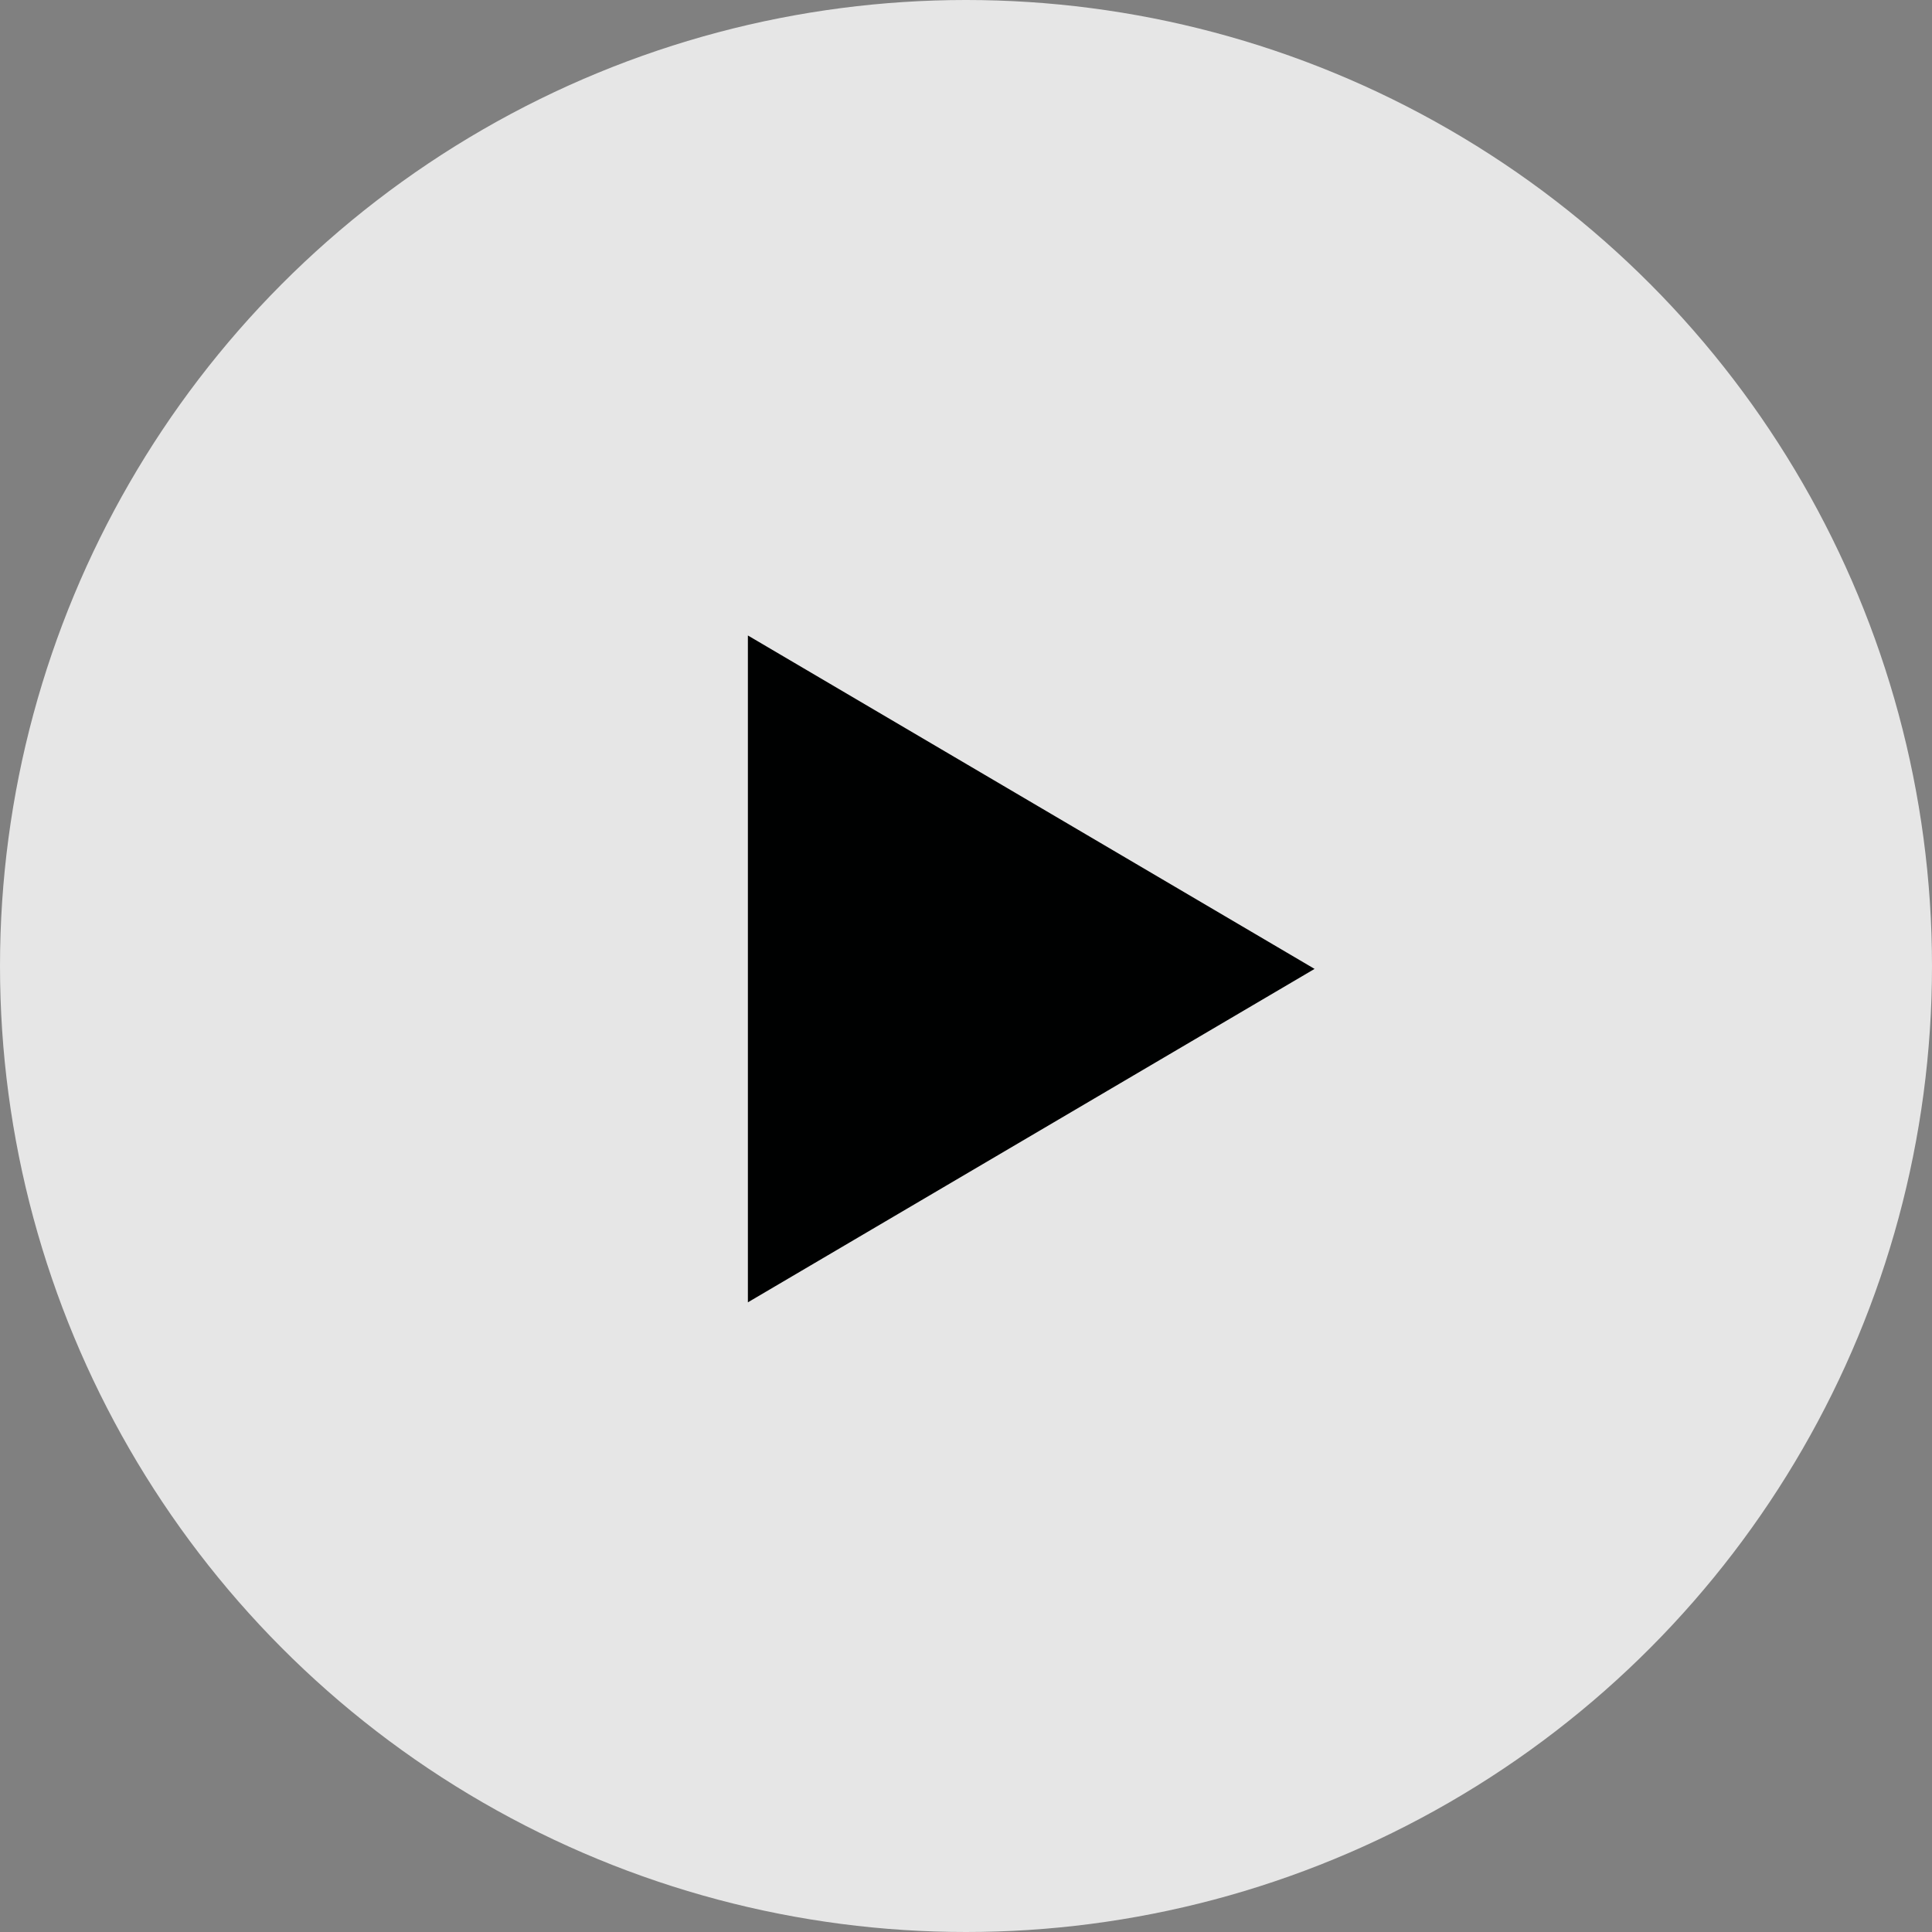 <?xml version="1.0" encoding="UTF-8" standalone="no"?>
<svg width="38px" height="38px" viewBox="0 0 38 38" version="1.1" xmlns="http://www.w3.org/2000/svg" xmlns:xlink="http://www.w3.org/1999/xlink" xmlns:sketch="http://www.bohemiancoding.com/sketch/ns">
    <rect x="0" y="0" width="38" height="38" fill="#808080" stroke="none"/>
    <g id="Page-1" stroke="none" stroke-width="1" fill="none" fill-rule="evenodd" sketch:type="MSPage">
        <g id="Artboard-2" sketch:type="MSArtboardGroup" transform="translate(-56, -76)">
            <g id="PLAY-SMALL" sketch:type="MSLayerGroup" transform="translate(56, 76)">
                <ellipse id="Oval-1" opacity="0.8" fill="#FFFFFF" sketch:type="MSShapeGroup" cx="19" cy="19" rx="19" ry="19"></ellipse>
                <path d="M14.71,25.615 L14.71,12.499 L25.856,19.057 L14.71,25.615 Z" id="Triangle-1" fill="#000101" sketch:type="MSShapeGroup"></path>
            </g>
        </g>
    </g>
</svg>